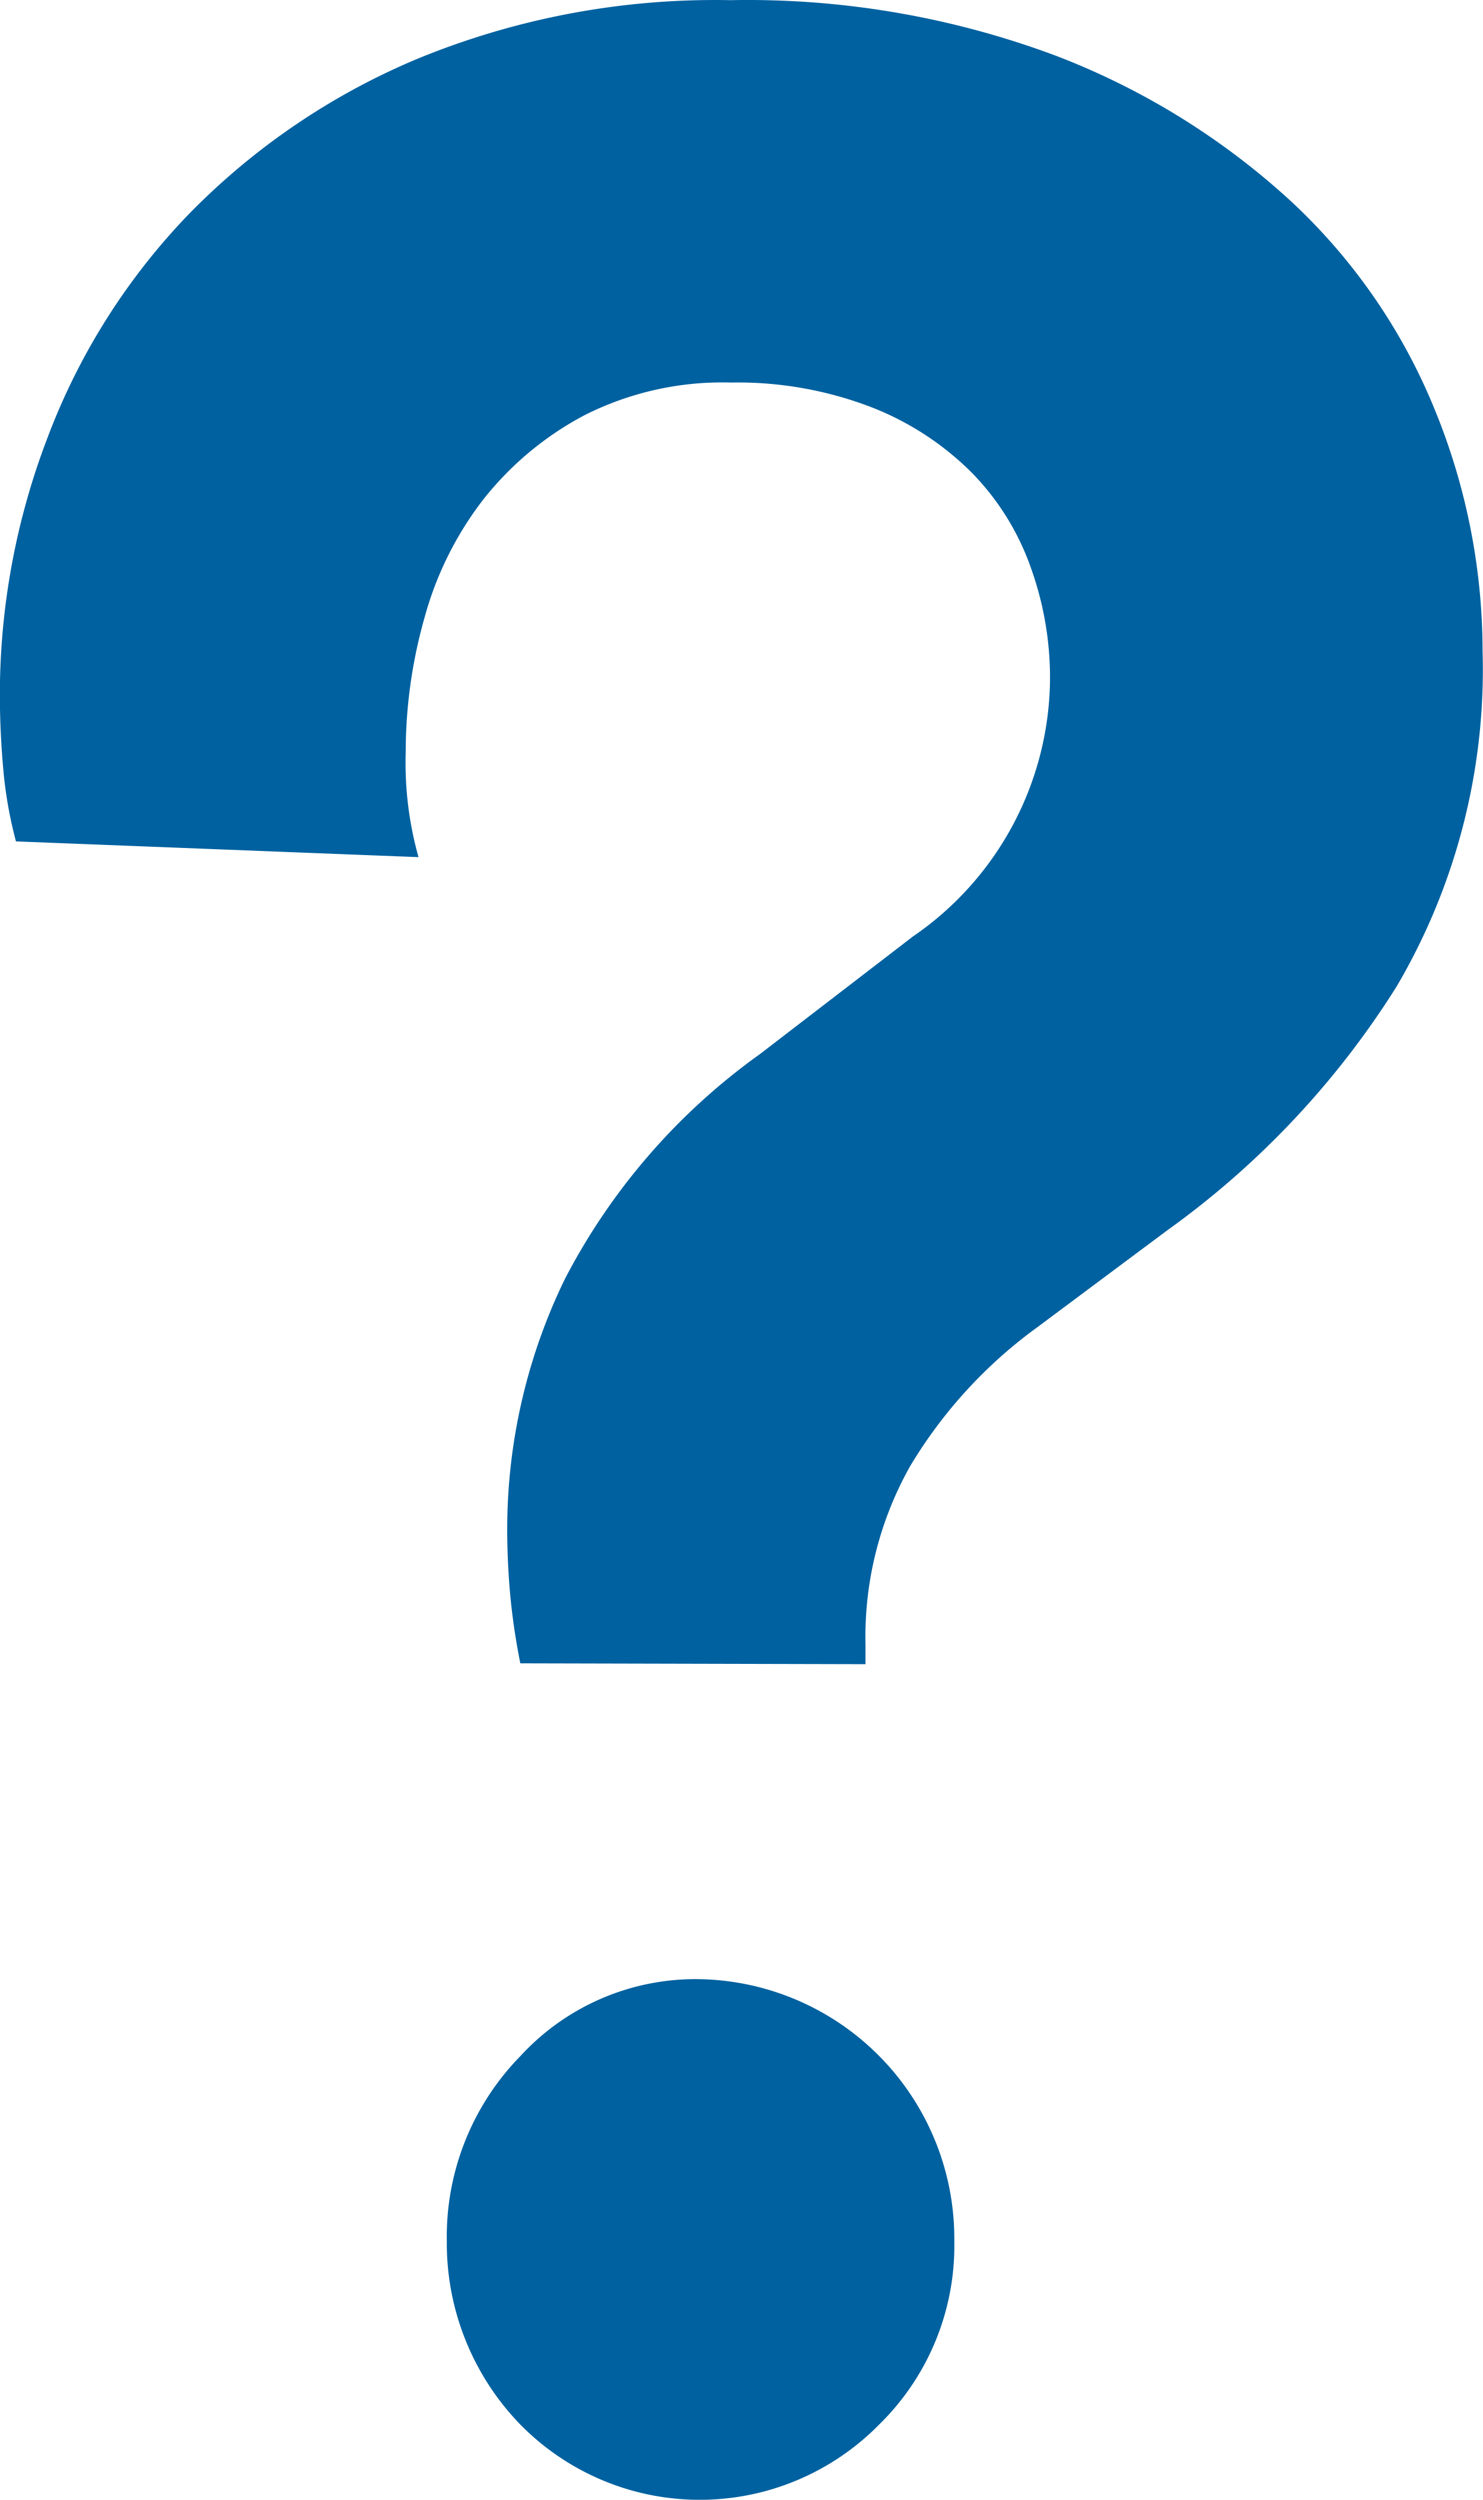 <svg xmlns="http://www.w3.org/2000/svg" viewBox="0 0 45.24 76.231">
  <defs>
    <style>
      .cls-1 {
        fill: #0061a0;
      }
    </style>
  </defs>
  <g id="utility-2_question_16p" transform="translate(-12.215 63.231)">
    <path id="Path_1" data-name="Path 1" class="cls-1" d="M21.106,54.38q-.2-.99-.3-2-.1-1.045-.1-2.1A17.427,17.427,0,0,1,22.47,42.65a19.418,19.418,0,0,1,5.937-6.843l4.676-3.593a9.6,9.6,0,0,0,4.182-7.891,9.94,9.94,0,0,0-.583-3.348,7.869,7.869,0,0,0-1.8-2.9,8.888,8.888,0,0,0-3.064-2,11.358,11.358,0,0,0-4.285-.753,9.313,9.313,0,0,0-4.477,1,9.708,9.708,0,0,0-3.064,2.546,10.329,10.329,0,0,0-1.8,3.593,15.087,15.087,0,0,0-.583,4.142,10.631,10.631,0,0,0,.391,3.192L5.72,29.315a12.916,12.916,0,0,1-.391-2.243q-.1-1.146-.1-2.243a21.915,21.915,0,0,1,1.46-7.842A19.927,19.927,0,0,1,10.979,10.2a21.18,21.18,0,0,1,6.959-4.739,23.871,23.871,0,0,1,9.576-1.8,26.846,26.846,0,0,1,9.927,1.694A22.467,22.467,0,0,1,44.623,9.8,17.847,17.847,0,0,1,49,16.145a19.455,19.455,0,0,1,1.46,7.367,19.06,19.06,0,0,1-2.625,10.232,26.435,26.435,0,0,1-7.007,7.441l-3.942,2.939A14.328,14.328,0,0,0,33,48.363a10.614,10.614,0,0,0-1.365,5.443v.6ZM18.863,72a7.872,7.872,0,0,1,2.242-5.64,7.253,7.253,0,0,1,5.45-2.349A7.915,7.915,0,0,1,34.345,72a7.627,7.627,0,0,1-2.29,5.591,7.673,7.673,0,0,1-10.952,0A7.946,7.946,0,0,1,18.863,72Z" transform="translate(6.982 -66.887)"/>
  </g>
</svg>
